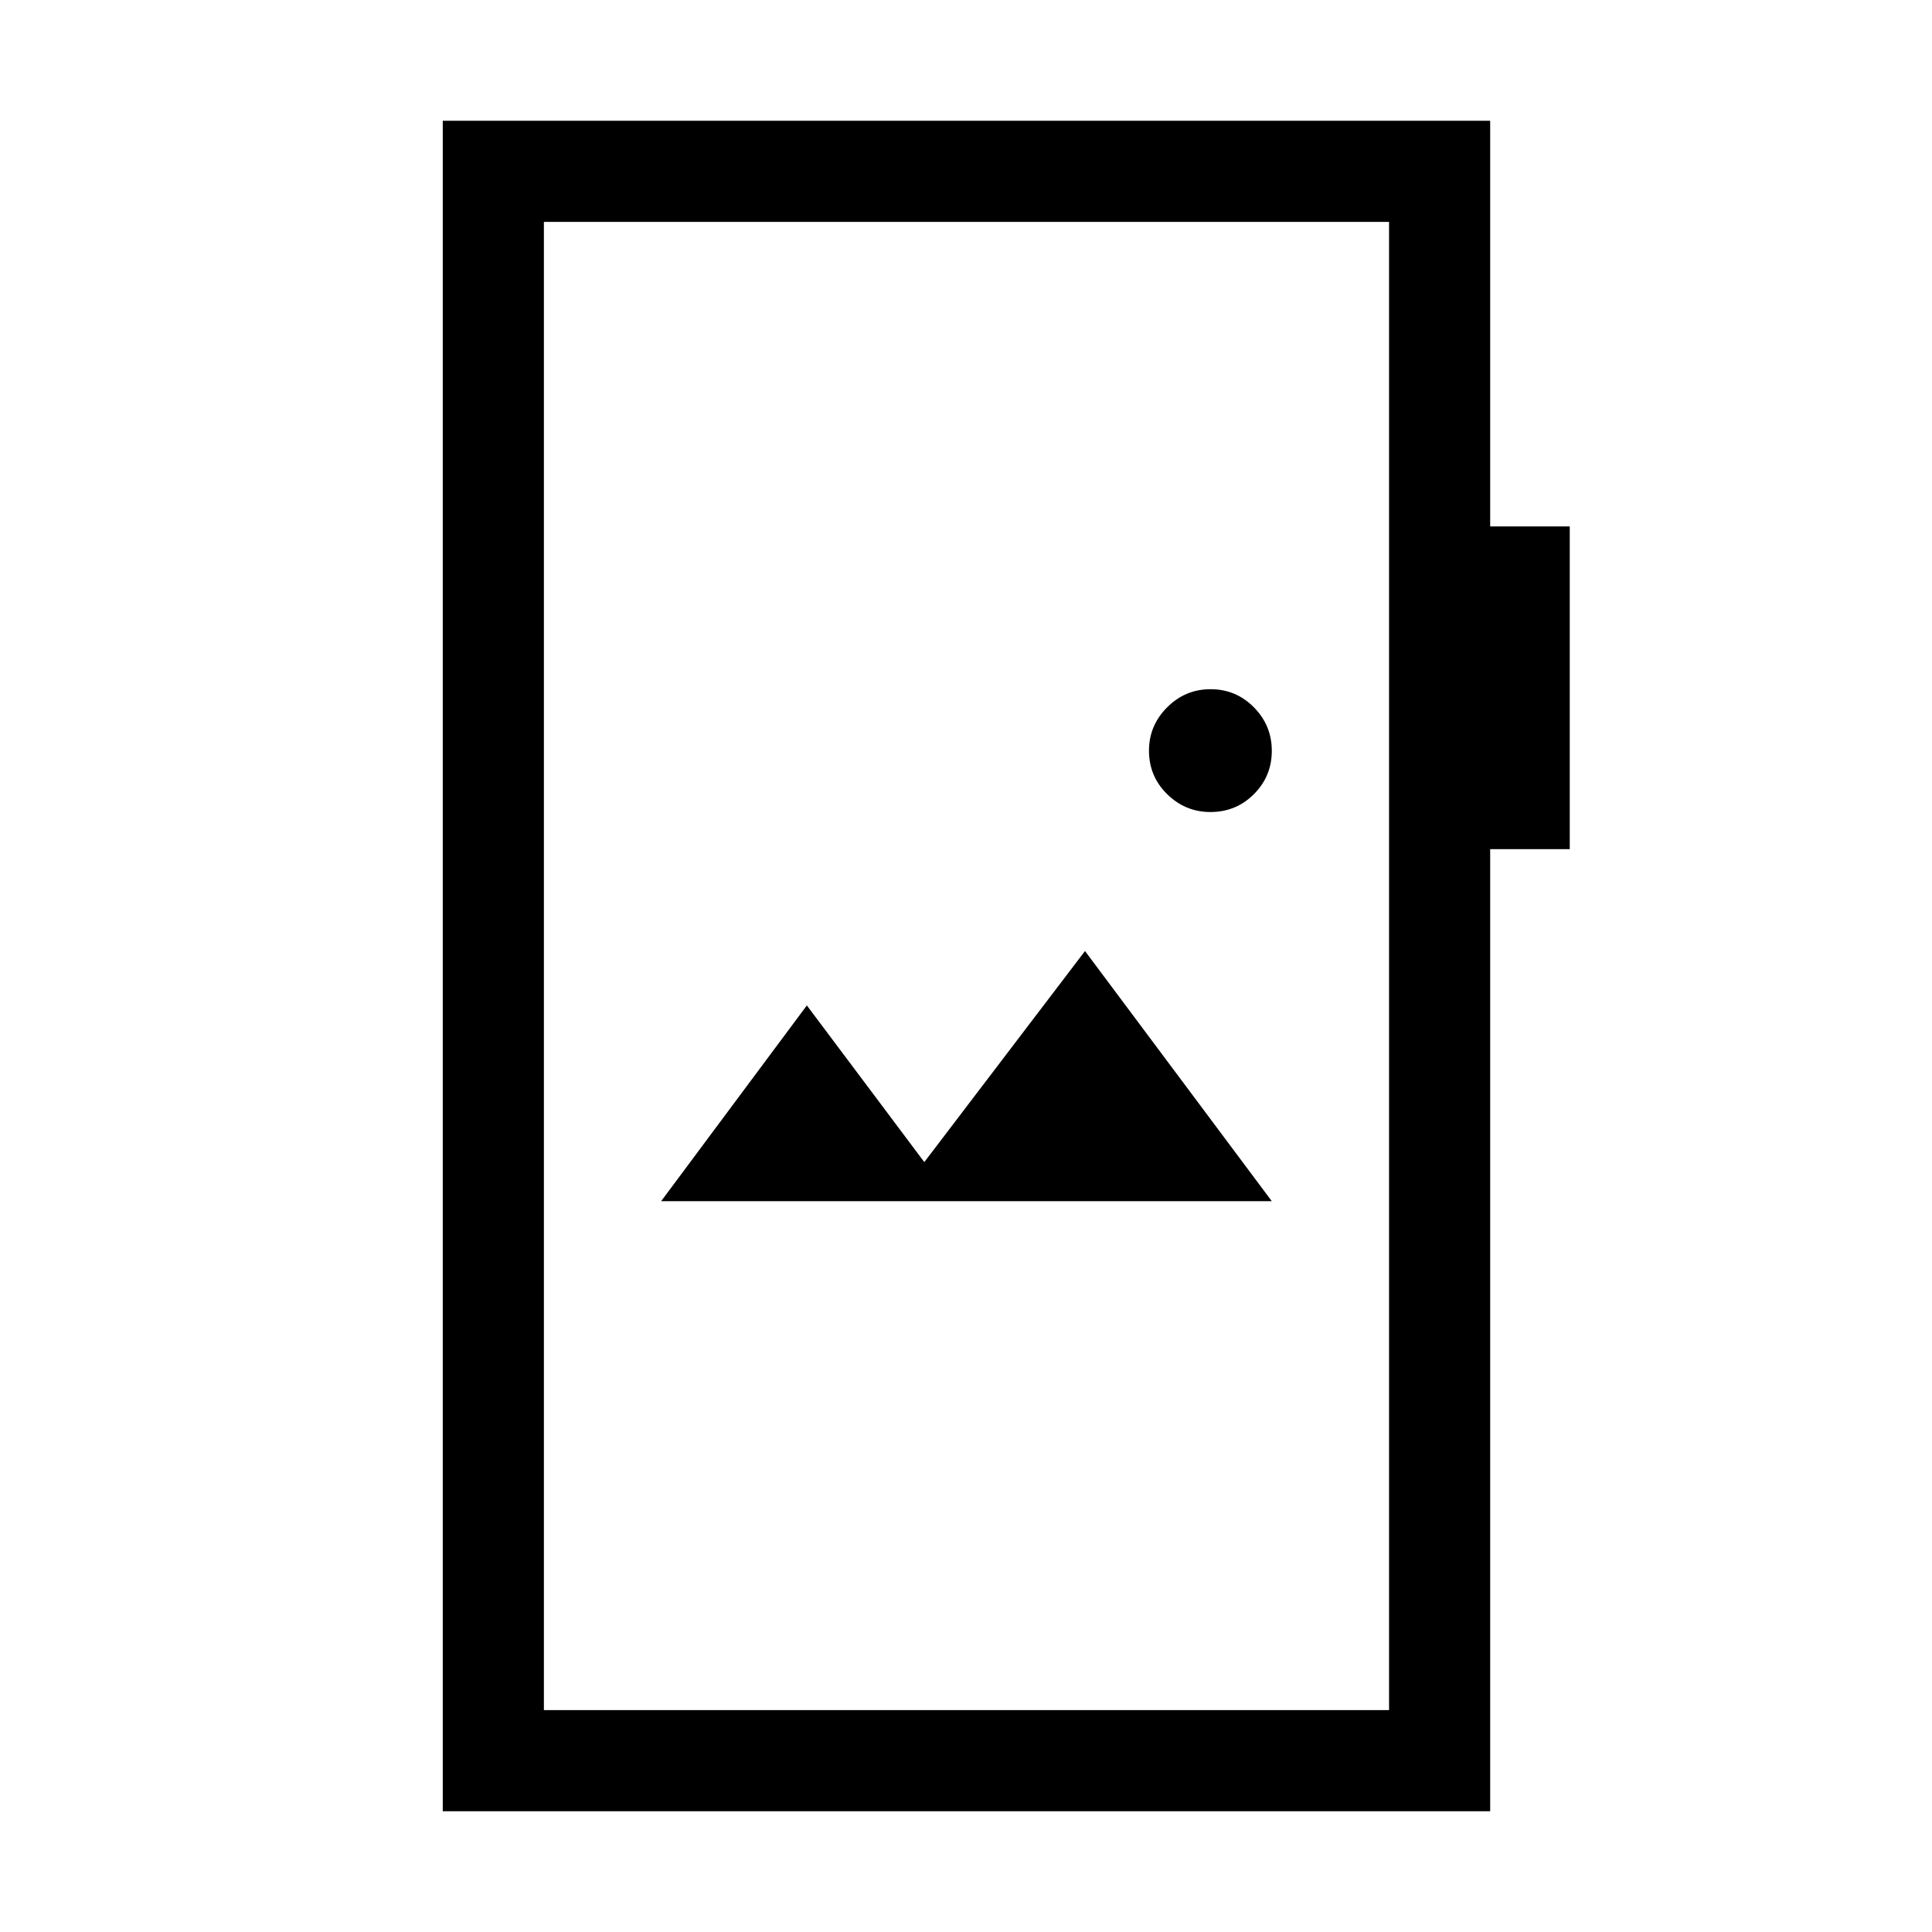 <svg xmlns="http://www.w3.org/2000/svg" height="40" viewBox="0 -960 960 960" width="40"><path d="M220-60v-840h520.46v201.59H780v160.36h-39.54V-60H220Zm50.26-50.26h419.95v-739.48H270.26v739.48Zm58.25-252.87h303.44l-92.82-124.31-79.85 104.88-58.36-77.85-72.41 97.28Zm272.95-193.38q12.74 0 21.62-8.9 8.87-8.9 8.87-21.51 0-12.62-8.9-21.62-8.9-9-21.51-9-12.62 0-21.62 9.03-9 9.03-9 21.51 0 12.74 9.03 21.62 9.03 8.87 21.51 8.87Zm-331.2 446.25v-739.48 739.48Z"/></svg>
